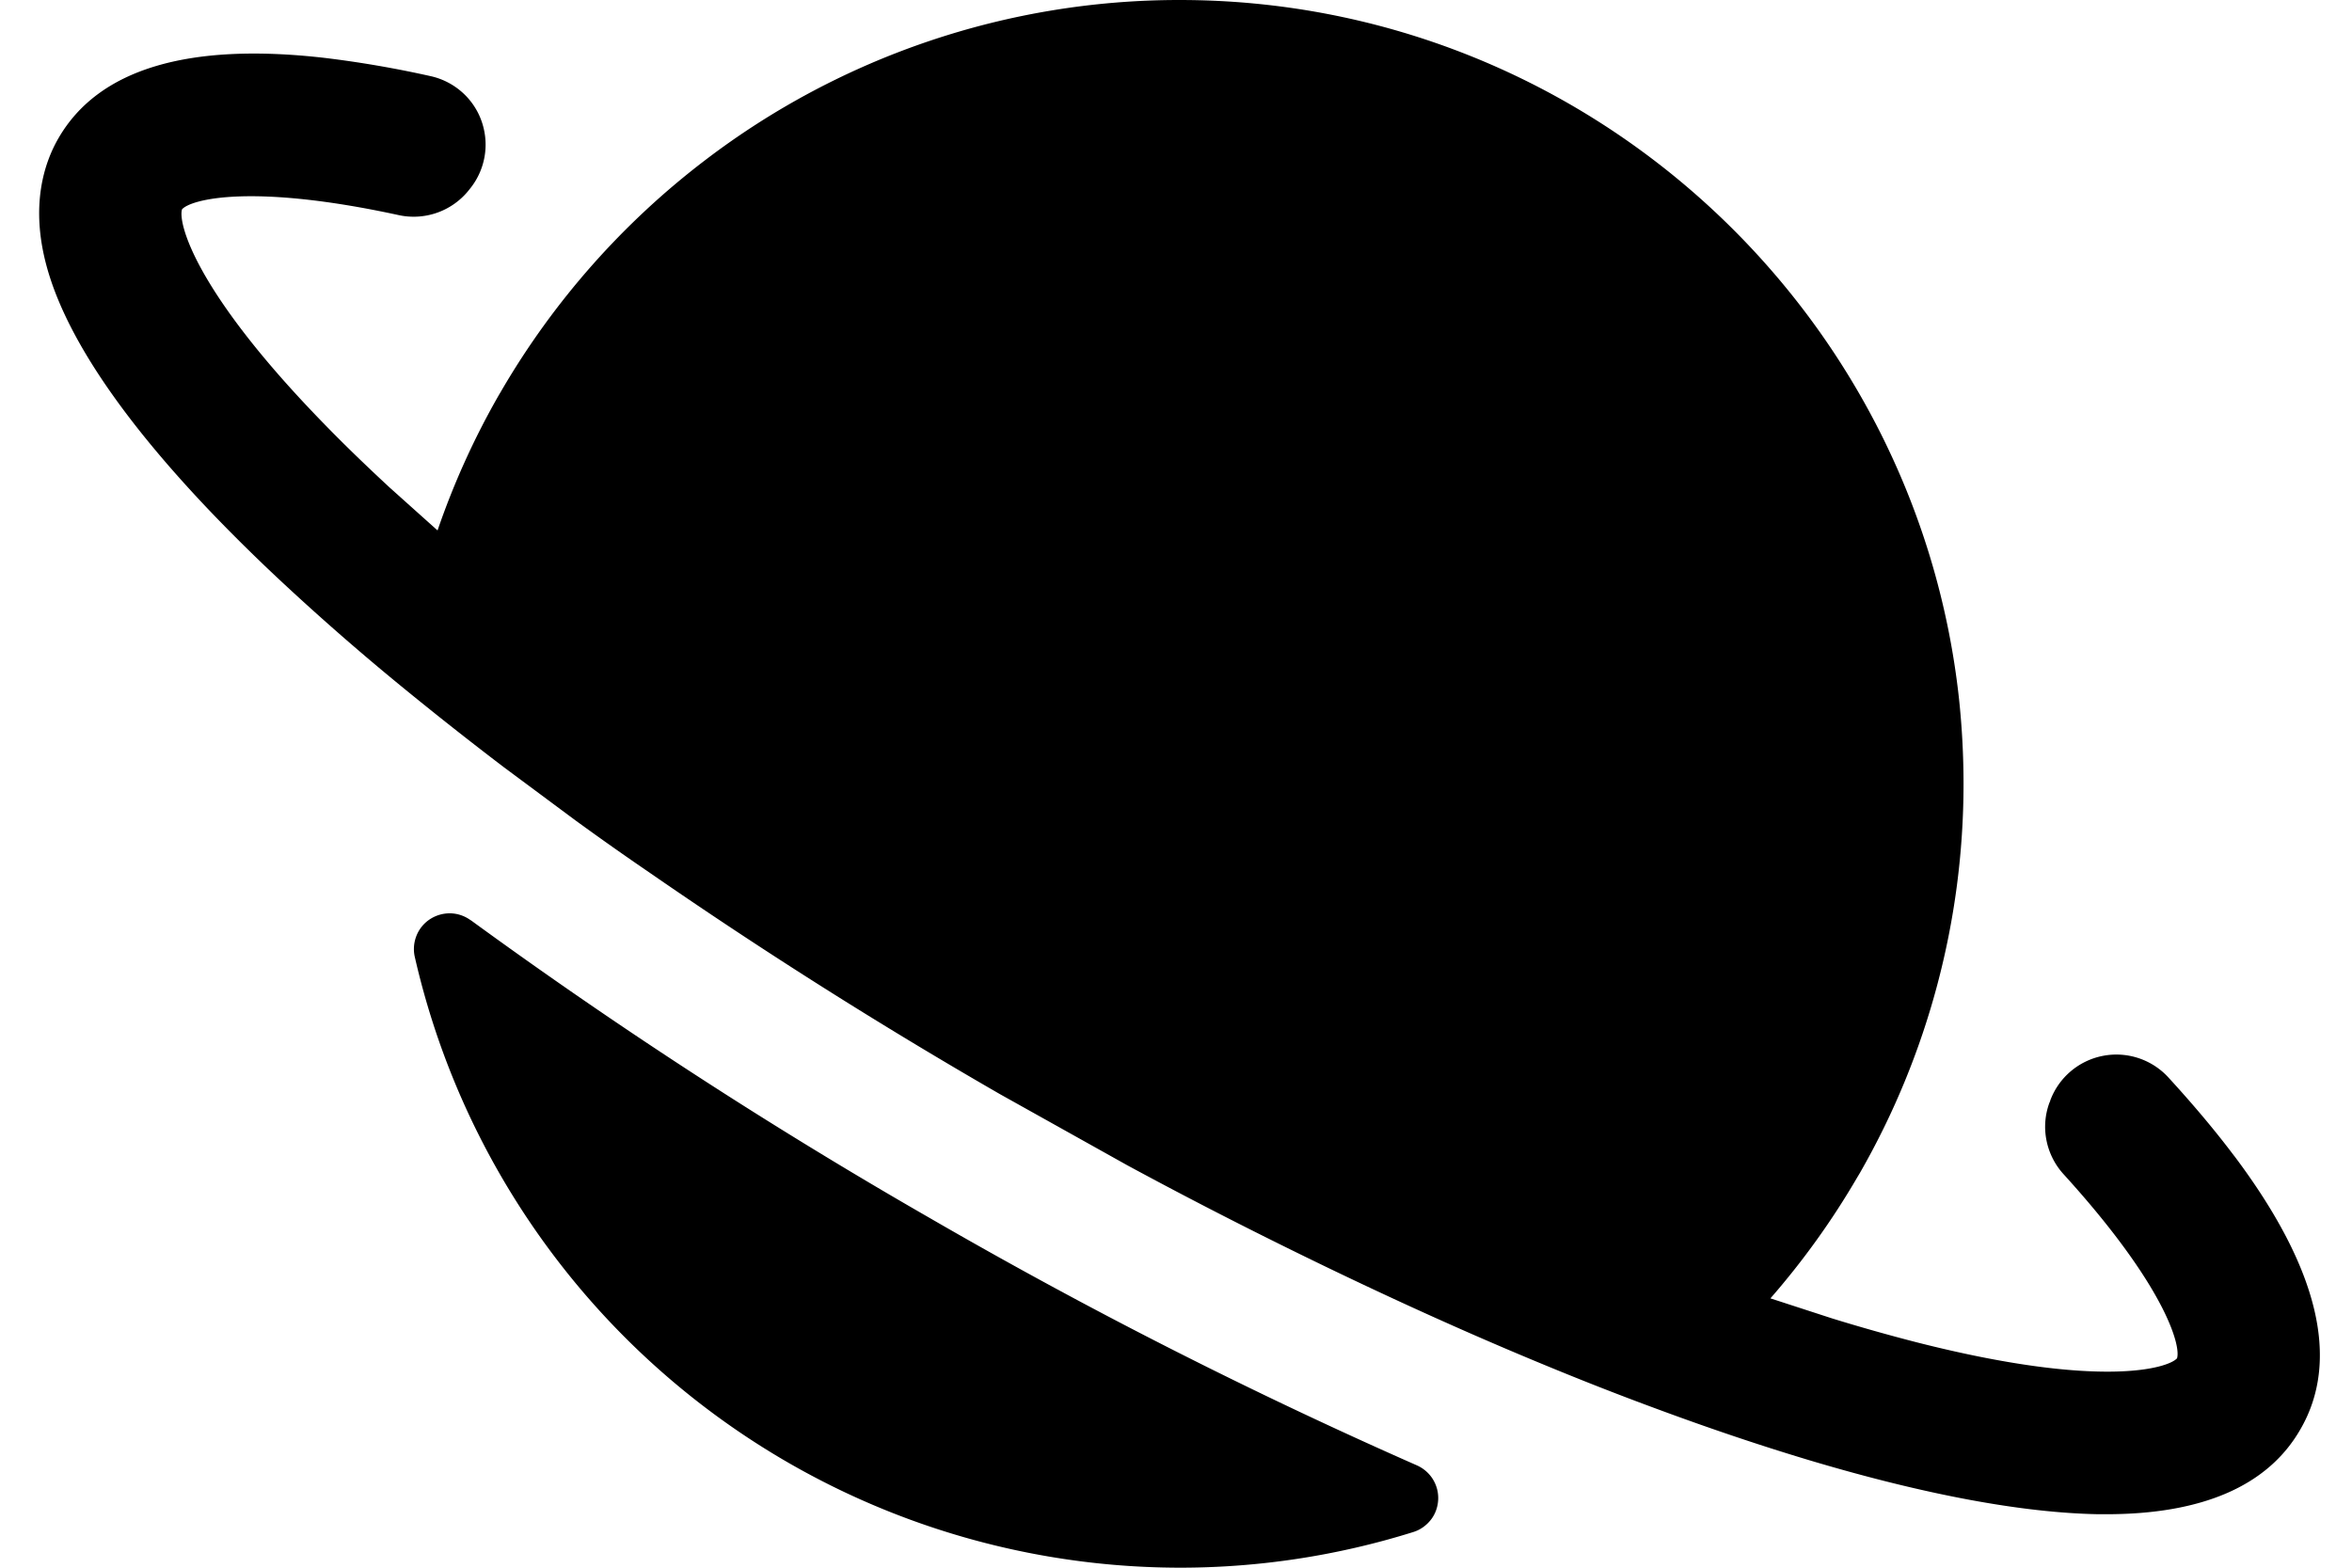<svg xmlns="http://www.w3.org/2000/svg" width="30" height="20" xmlns:v="https://vecta.io/nano">
    <path fill="currentColor"
          d="M6.003 11.74c-.075-.055-.165-.086-.257-.088s-.184.024-.262.075-.138.125-.172.211-.042.181-.021.271A10.02 10.02 0 0 0 15.046 20a9.96 9.96 0 0 0 2.978-.454c.089-.027.167-.082.225-.155s.09-.163.095-.256-.019-.185-.068-.264-.122-.141-.207-.178a63.63 63.63 0 0 1-6.22-3.16 63.99 63.99 0 0 1-5.845-3.794zm22.493 3.005c-.238-.317-.518-.65-.835-.996a.9.9 0 0 0-.837-.279.9.9 0 0 0-.673.57c0 .009-.006.018-.01.027-.057.154-.07.32-.038.481s.107.31.217.431c1.292 1.42 1.501 2.188 1.448 2.35-.114.127-.969.392-3.304-.2a23.4 23.4 0 0 1-1.098-.31l-.784-.255a10.03 10.03 0 0 0 1.11-1.548l.03-.05c.867-1.511 1.323-3.223 1.323-4.965 0-.361-.019-.721-.057-1.08C24.445 3.911 20.193 0 15.046 0 12.861-.001 10.737.715 9 2.039a10.08 10.08 0 0 0-2.604 2.945c-.009.016-.019.033-.029.049a9.97 9.97 0 0 0-.786 1.734l-.613-.549c-.306-.284-.578-.547-.819-.795-1.68-1.719-1.88-2.591-1.827-2.753.114-.127.883-.334 2.762.074a.9.9 0 0 0 .883-.302l.02-.025c.098-.118.164-.259.192-.41s.016-.306-.033-.451-.135-.275-.249-.377-.253-.174-.402-.207C5.049.872 4.598.794 4.144.739 2.398.538 1.256.882.747 1.761c-.184.317-.361.857-.155 1.625.305 1.14 1.393 2.523 2.932 3.972a31.62 31.62 0 0 0 1.598 1.4 46.94 46.94 0 0 0 1.301 1.027l.918.682c.312.227.628.45.949.669a64.17 64.17 0 0 0 4.465 2.823l1.627.909a59.89 59.89 0 0 0 1.612.841c1.244.625 2.463 1.189 3.628 1.672.5.208.988.4 1.467.577.675.251 1.328.472 1.949.659l.063.019c1.462.435 2.694.664 3.664.682h.099c1.229 0 2.063-.363 2.476-1.08.517-.887.232-2.064-.844-3.494z"/>
</svg>